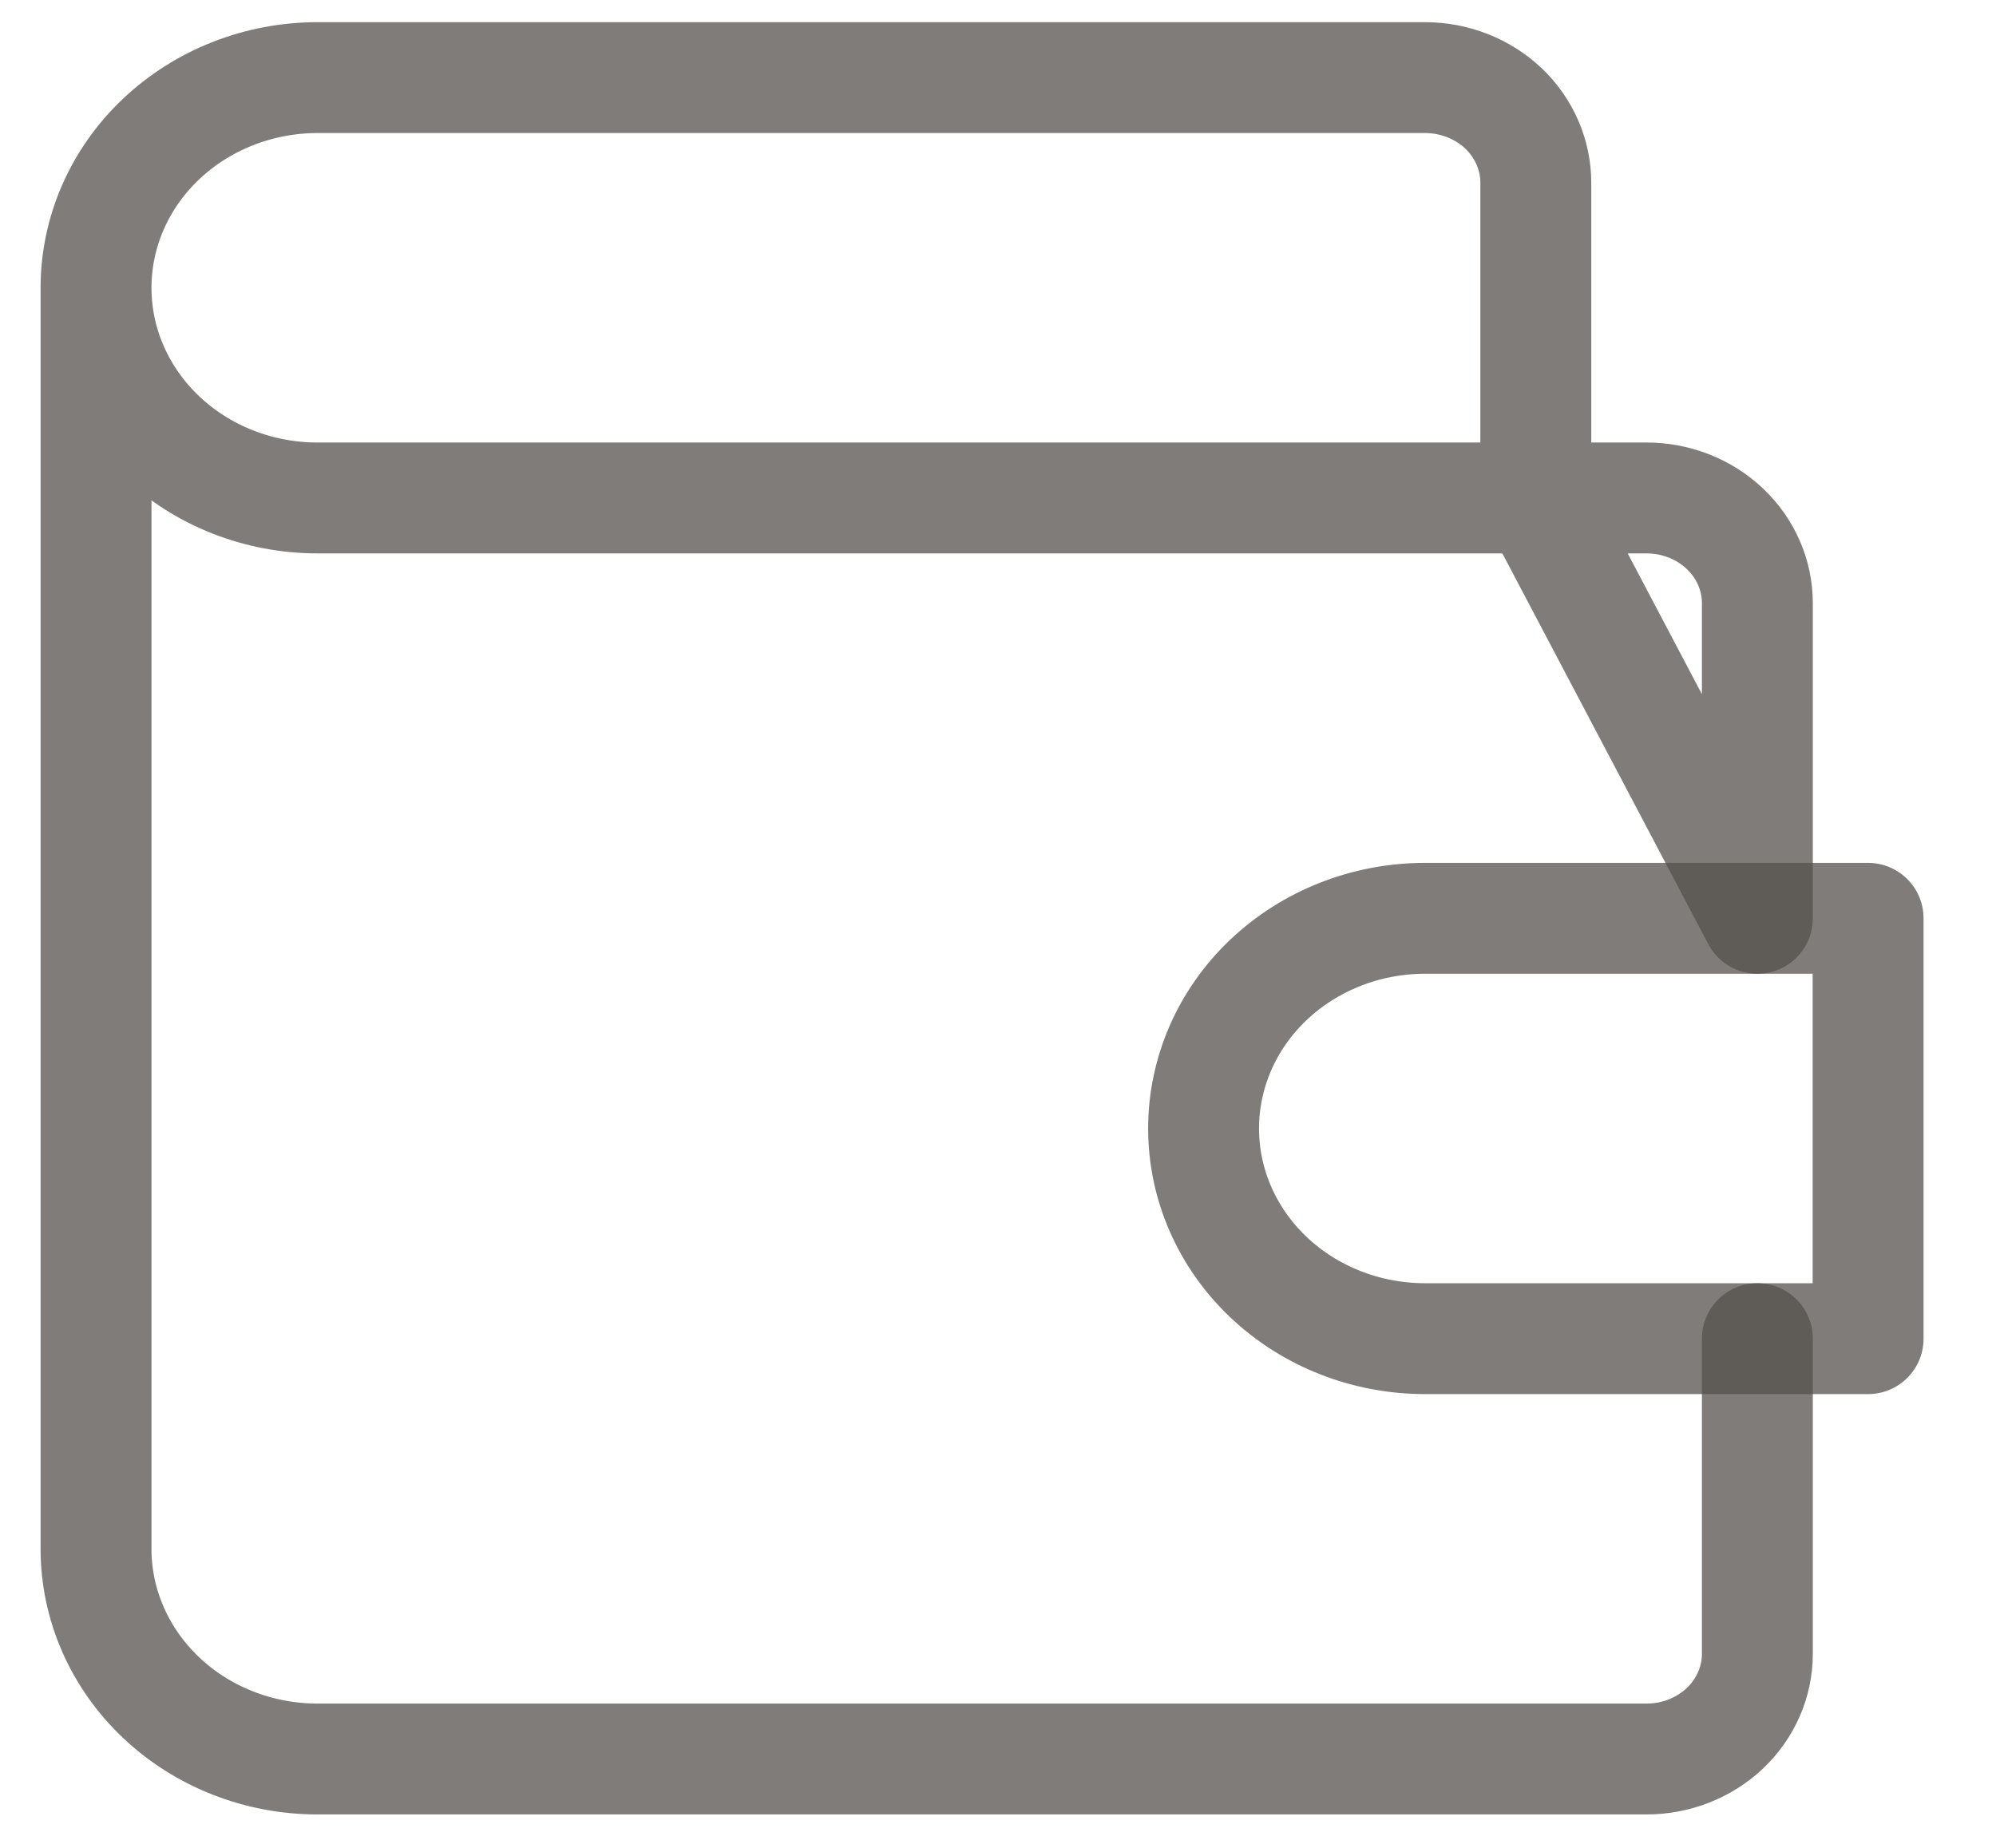 <svg width="27" height="25" viewBox="0 0 27 25" fill="none" xmlns="http://www.w3.org/2000/svg">
<path d="M23.772 18.111V22.376C23.772 22.753 23.614 23.115 23.333 23.382C23.052 23.648 22.671 23.798 22.273 23.798H4.296C3.501 23.798 2.739 23.499 2.177 22.965C1.615 22.432 1.299 21.709 1.299 20.955V3.894M20.775 6.737V2.472C20.775 2.095 20.617 1.733 20.337 1.466C20.055 1.2 19.674 1.05 19.277 1.05H4.296C3.501 1.05 2.739 1.35 2.177 1.883C1.615 2.416 1.299 3.139 1.299 3.894C1.299 4.648 1.615 5.371 2.177 5.904C2.739 6.438 3.501 6.737 4.296 6.737H22.273C22.671 6.737 23.052 6.887 23.333 7.154C23.614 7.42 23.772 7.782 23.772 8.159V12.424L20.775 6.737Z" stroke="#54514C" stroke-opacity="0.75" stroke-width="1.5" stroke-linecap="round" stroke-linejoin="round"/>
<path d="M25.27 12.424V18.111H19.277C18.482 18.111 17.72 17.812 17.158 17.278C16.596 16.745 16.281 16.022 16.281 15.268C16.281 14.514 16.596 13.79 17.158 13.257C17.72 12.724 18.482 12.424 19.277 12.424H25.27Z" stroke="#54514C" stroke-opacity="0.75" stroke-width="1.5" stroke-linecap="round" stroke-linejoin="round"/>
</svg>
